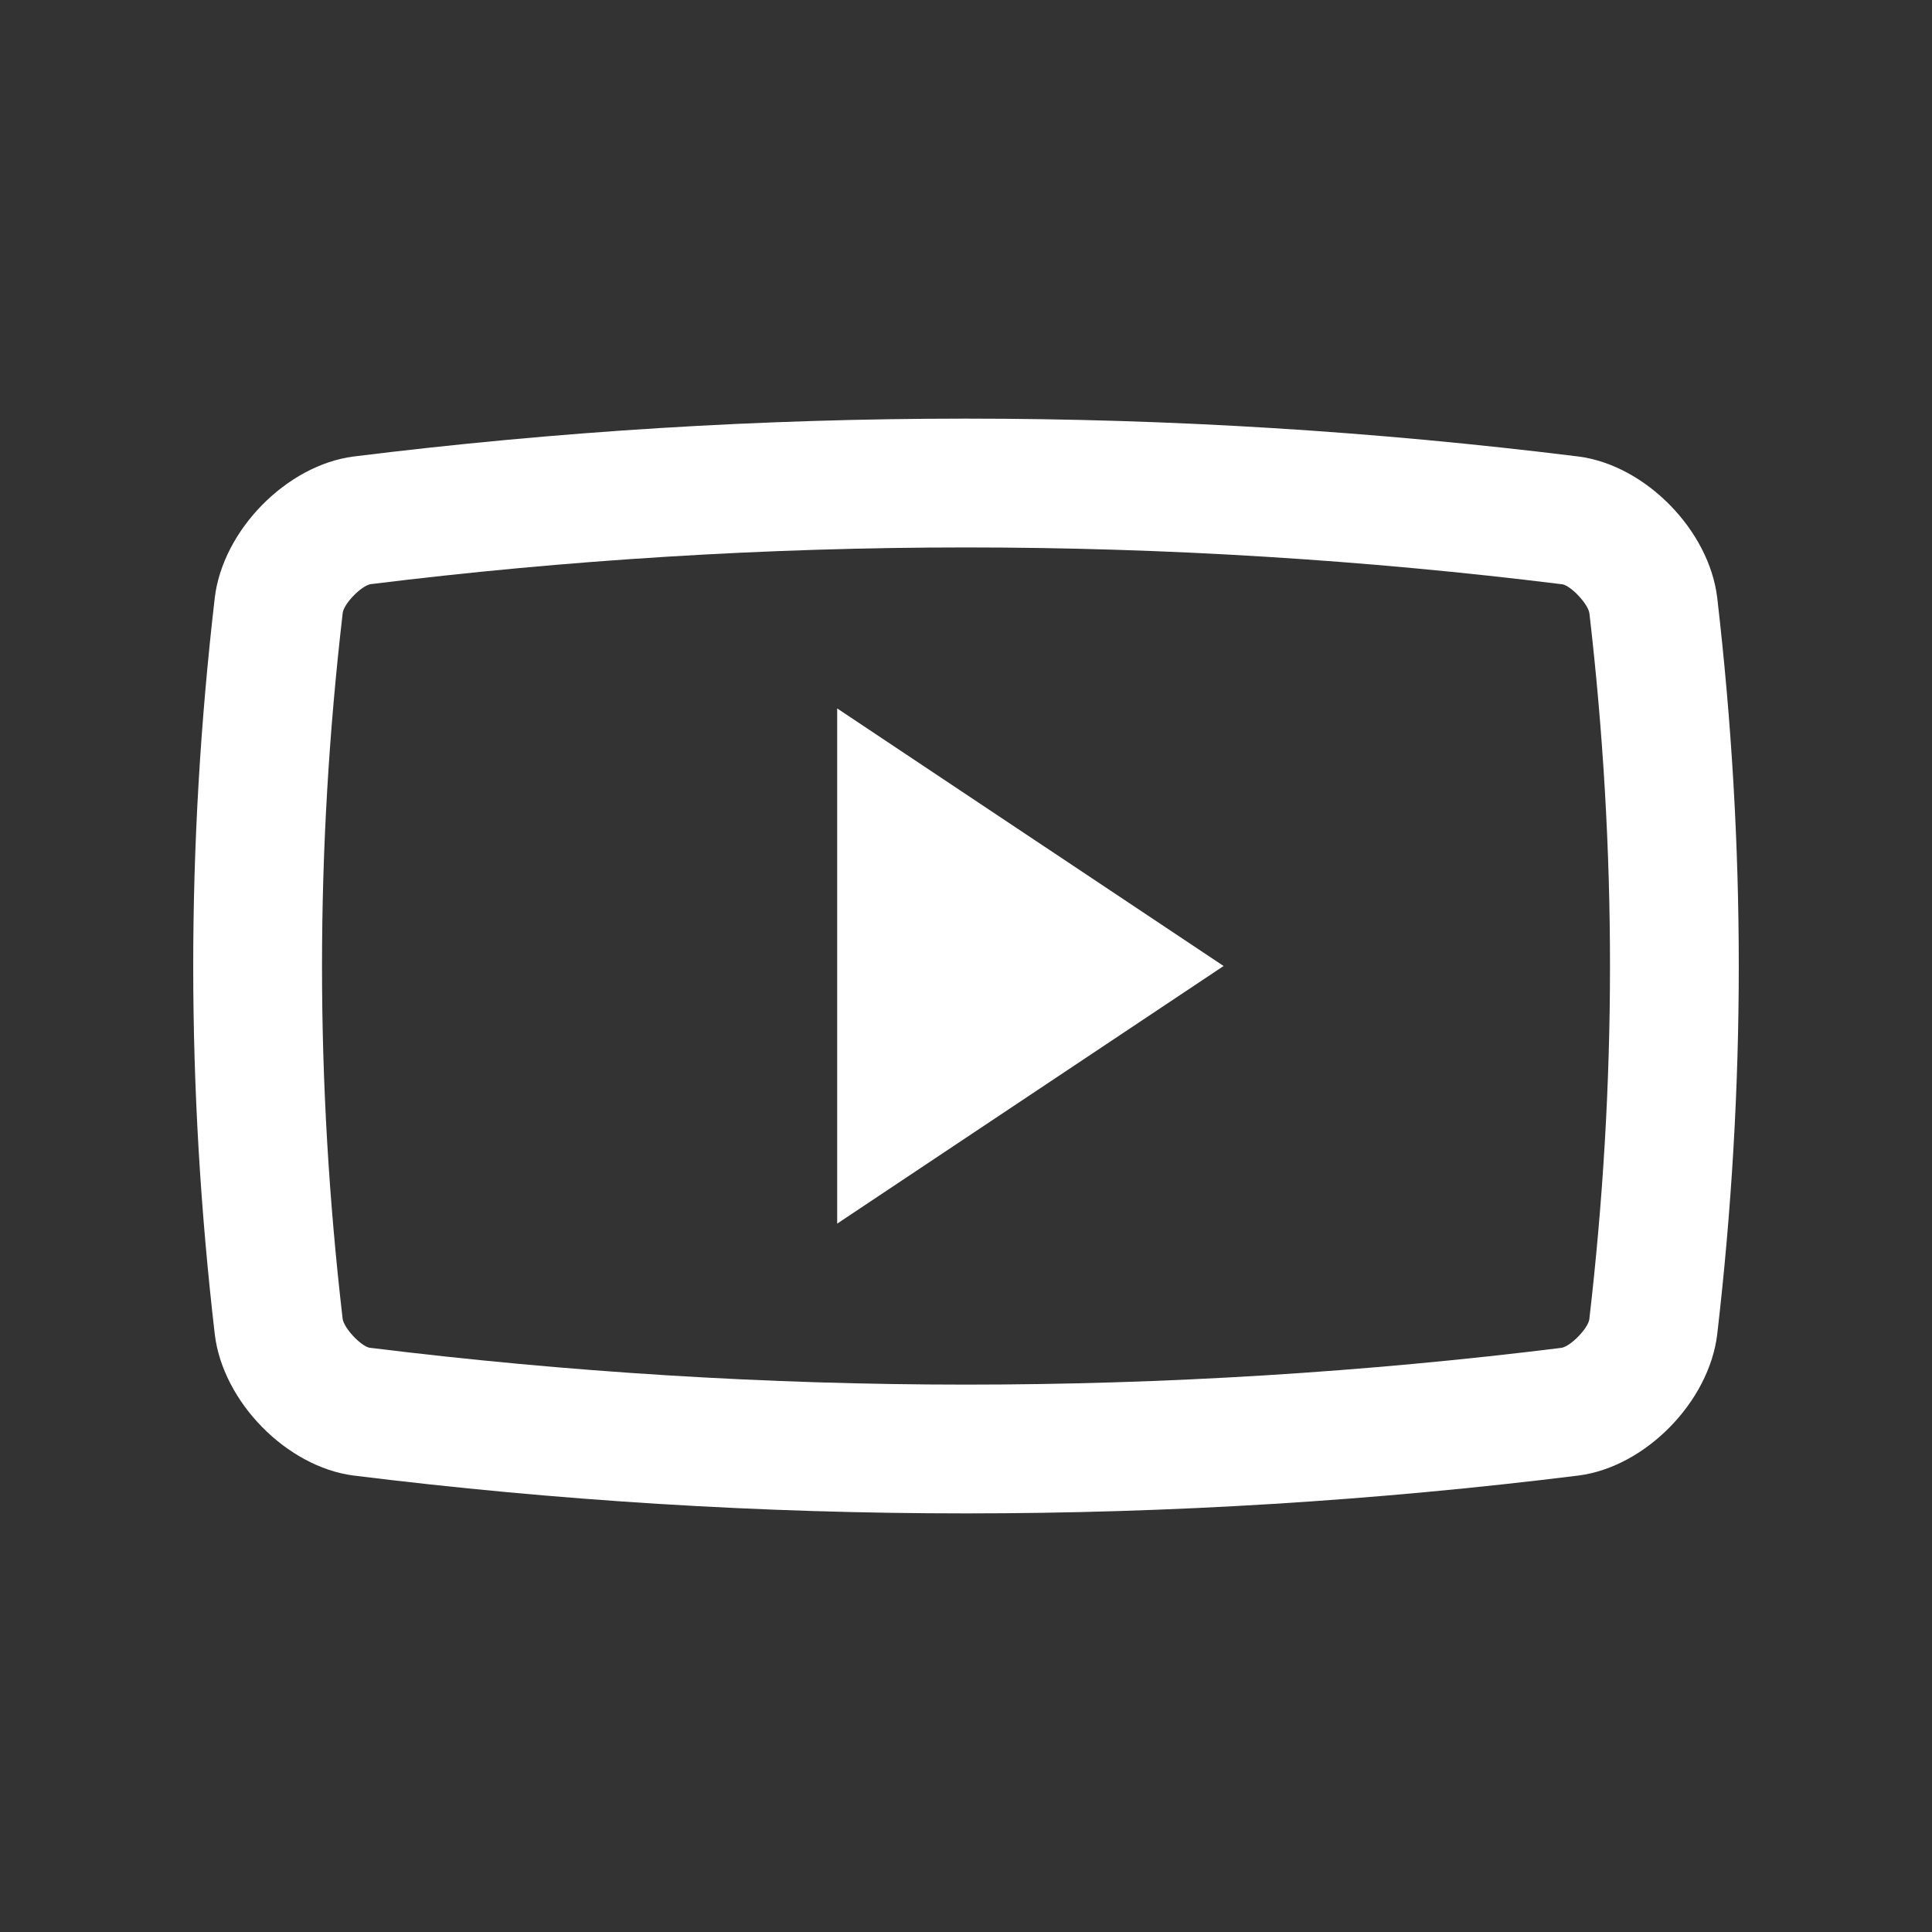<svg width="37" height="37" viewBox="0 0 37 37" fill="none" xmlns="http://www.w3.org/2000/svg">
<rect x="0" y="0" width="37" height="37" fill="#333333" stroke="none"/>
<path d="M32.887 11.448C32.732 10.152 31.51 8.909 30.232 8.743C22.439 7.775 14.559 7.775 6.769 8.743C5.49 8.909 4.268 10.152 4.113 11.448C3.563 16.198 3.563 20.803 4.113 25.552C4.268 26.848 5.49 28.092 6.769 28.258C14.559 29.225 22.44 29.225 30.232 28.258C31.51 28.093 32.732 26.848 32.887 25.552C33.437 20.803 33.437 16.198 32.887 11.448ZM30.437 25.268C30.41 25.44 30.093 25.772 29.91 25.812C26.151 26.279 22.306 26.517 18.5 26.517C14.694 26.517 10.85 26.278 7.072 25.81C6.906 25.772 6.59 25.44 6.562 25.257C6.035 20.714 6.035 16.287 6.564 11.733C6.59 11.56 6.908 11.228 7.092 11.188C10.85 10.722 14.694 10.484 18.501 10.484C22.306 10.484 26.151 10.722 29.929 11.191C30.091 11.228 30.41 11.56 30.439 11.744C30.965 16.287 30.965 20.714 30.437 25.268Z" fill="white"/>
<path d="M16.033 13.567V23.434L23.433 18.5L16.033 13.567Z" fill="white"/>
</svg>
